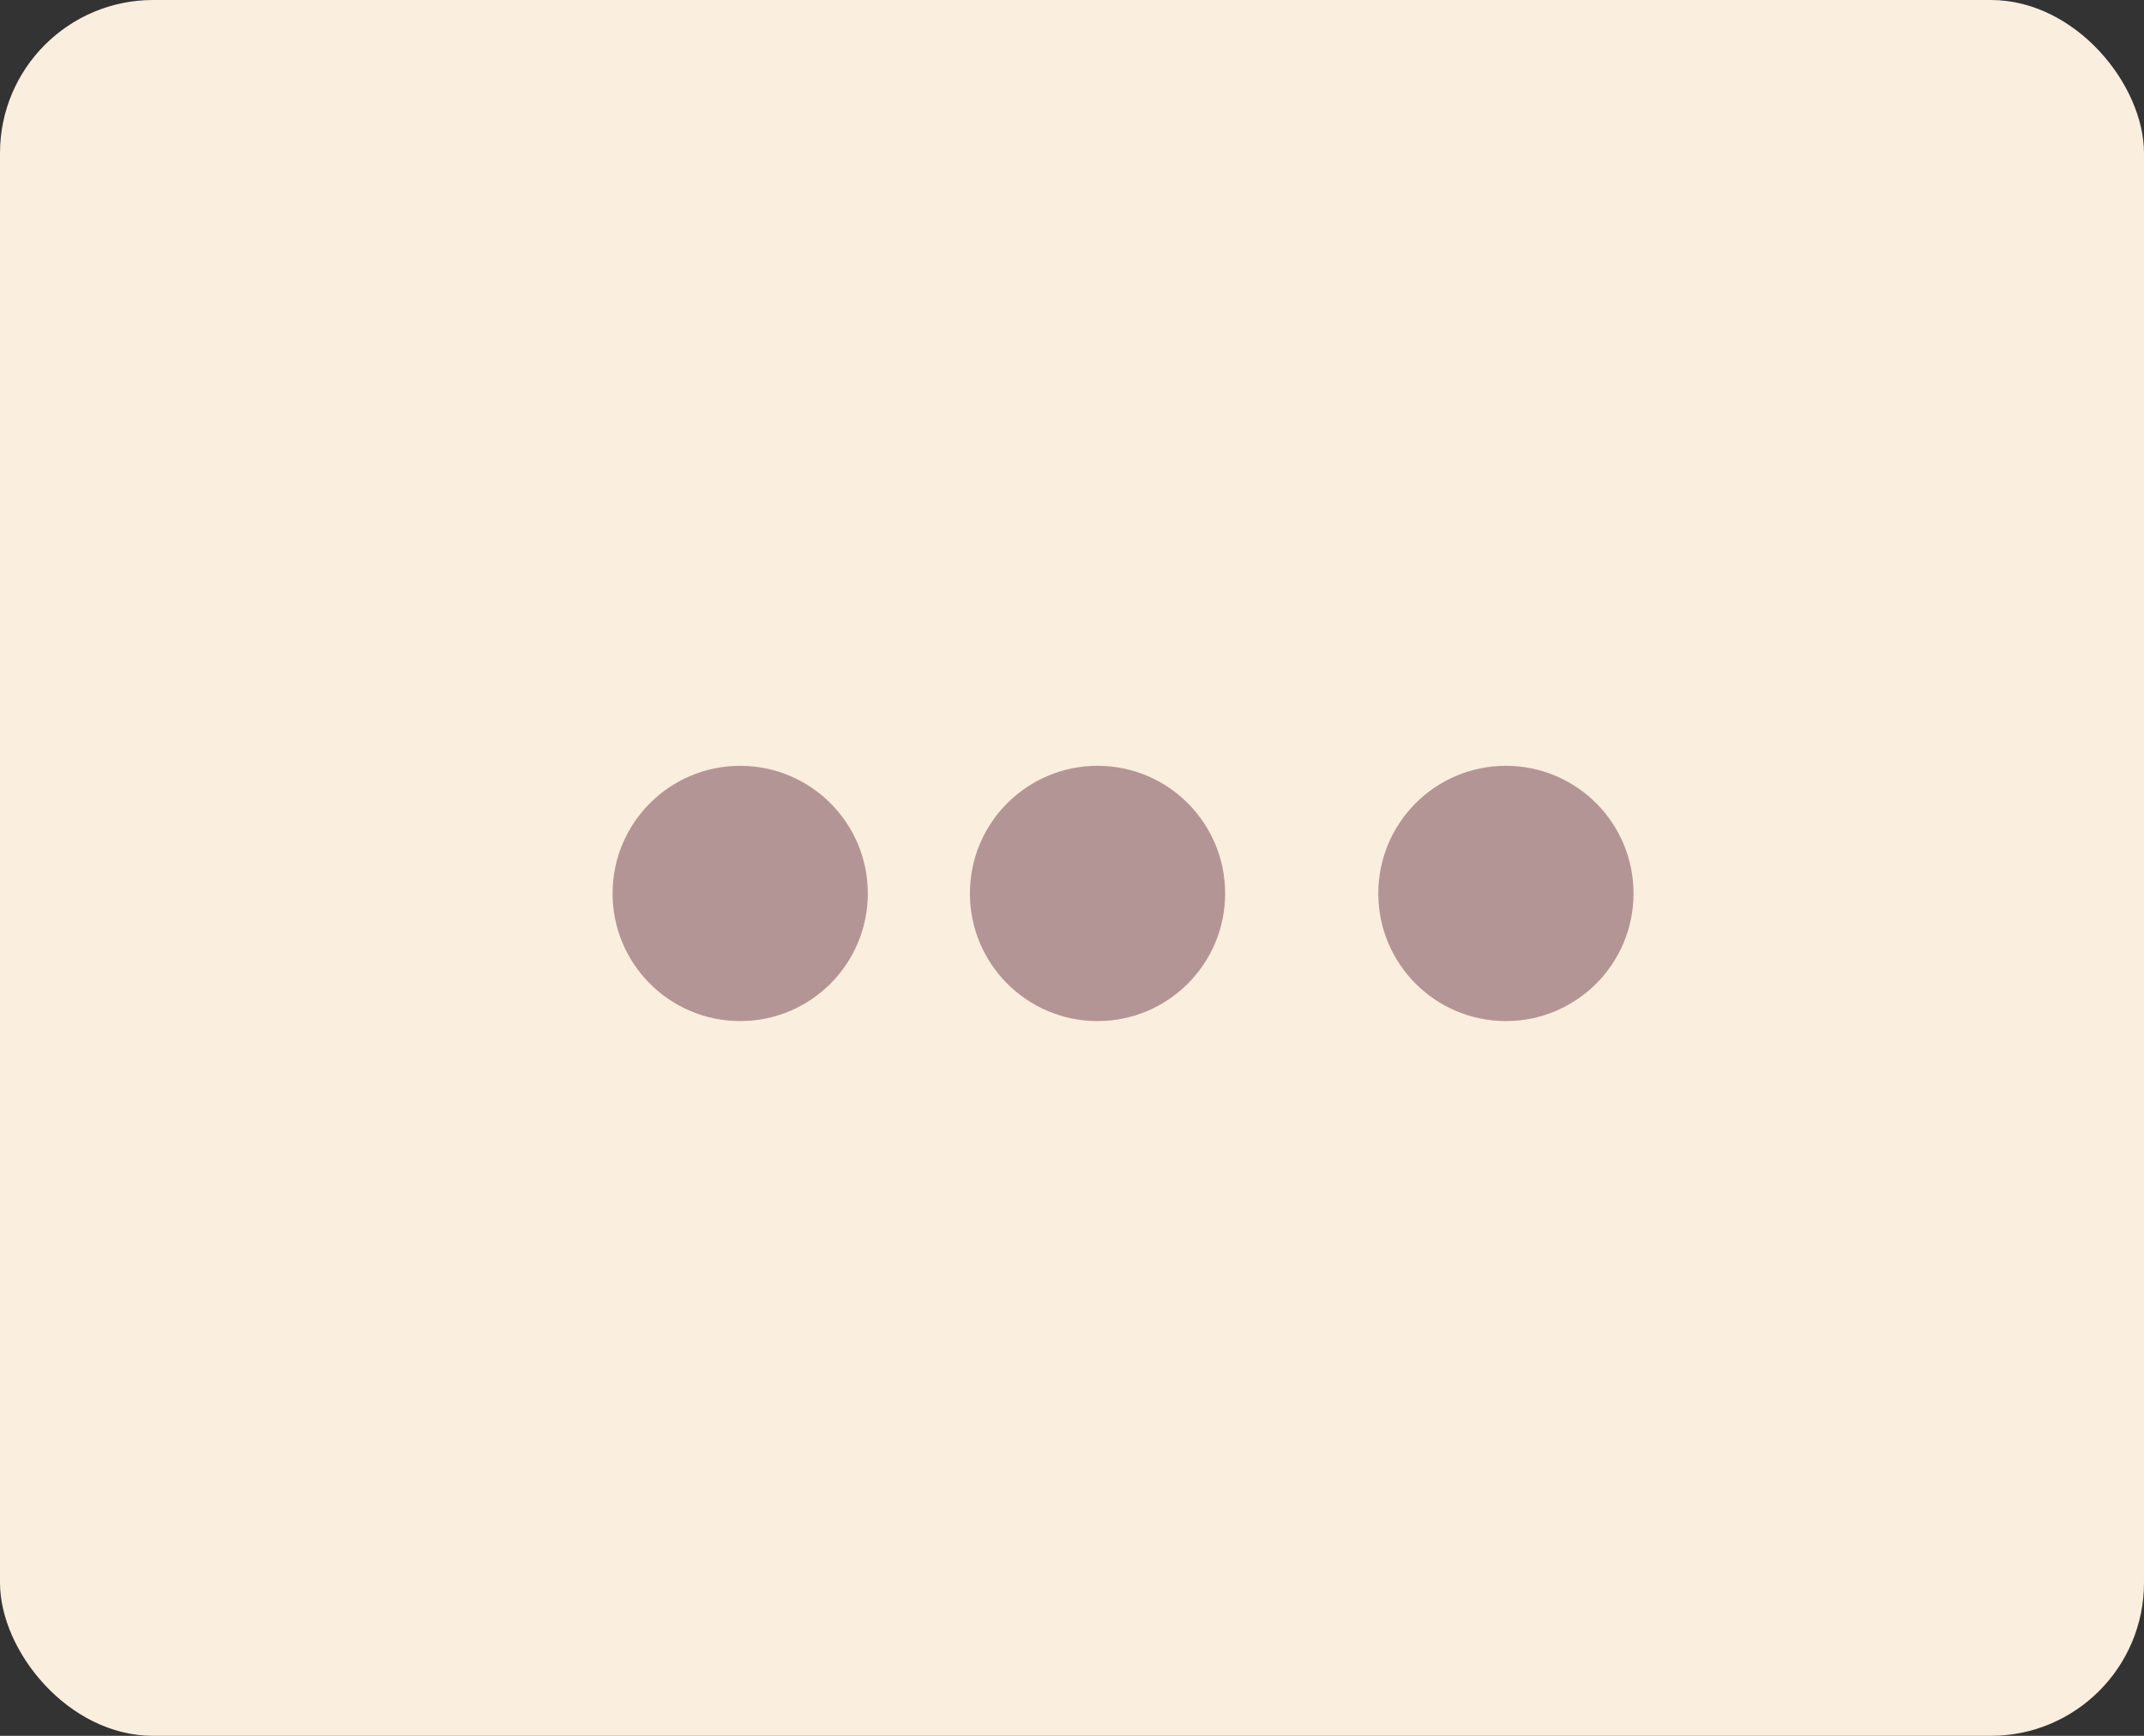 <svg xmlns="http://www.w3.org/2000/svg" width="42" height="34" viewBox="0 0 42 34">
  <rect x="0" y="0" width="42" height="34" fill="#333333" stroke="none"/>
  <g id="Group_225" data-name="Group 225" transform="translate(-1061.795 -725)">
    <rect id="Rectangle_149" data-name="Rectangle 149" width="42" height="34" rx="3" transform="translate(1061.795 725)" fill="#faeede"/>
    <circle id="Ellipse_24" data-name="Ellipse 24" cx="2.5" cy="2.5" r="2.5" transform="translate(1073.795 740)" fill="#b49595"/>
    <circle id="Ellipse_25" data-name="Ellipse 25" cx="2.5" cy="2.5" r="2.5" transform="translate(1080.795 740)" fill="#b49595"/>
    <circle id="Ellipse_26" data-name="Ellipse 26" cx="2.5" cy="2.5" r="2.5" transform="translate(1088.795 740)" fill="#b49595"/>
  </g>
</svg>
